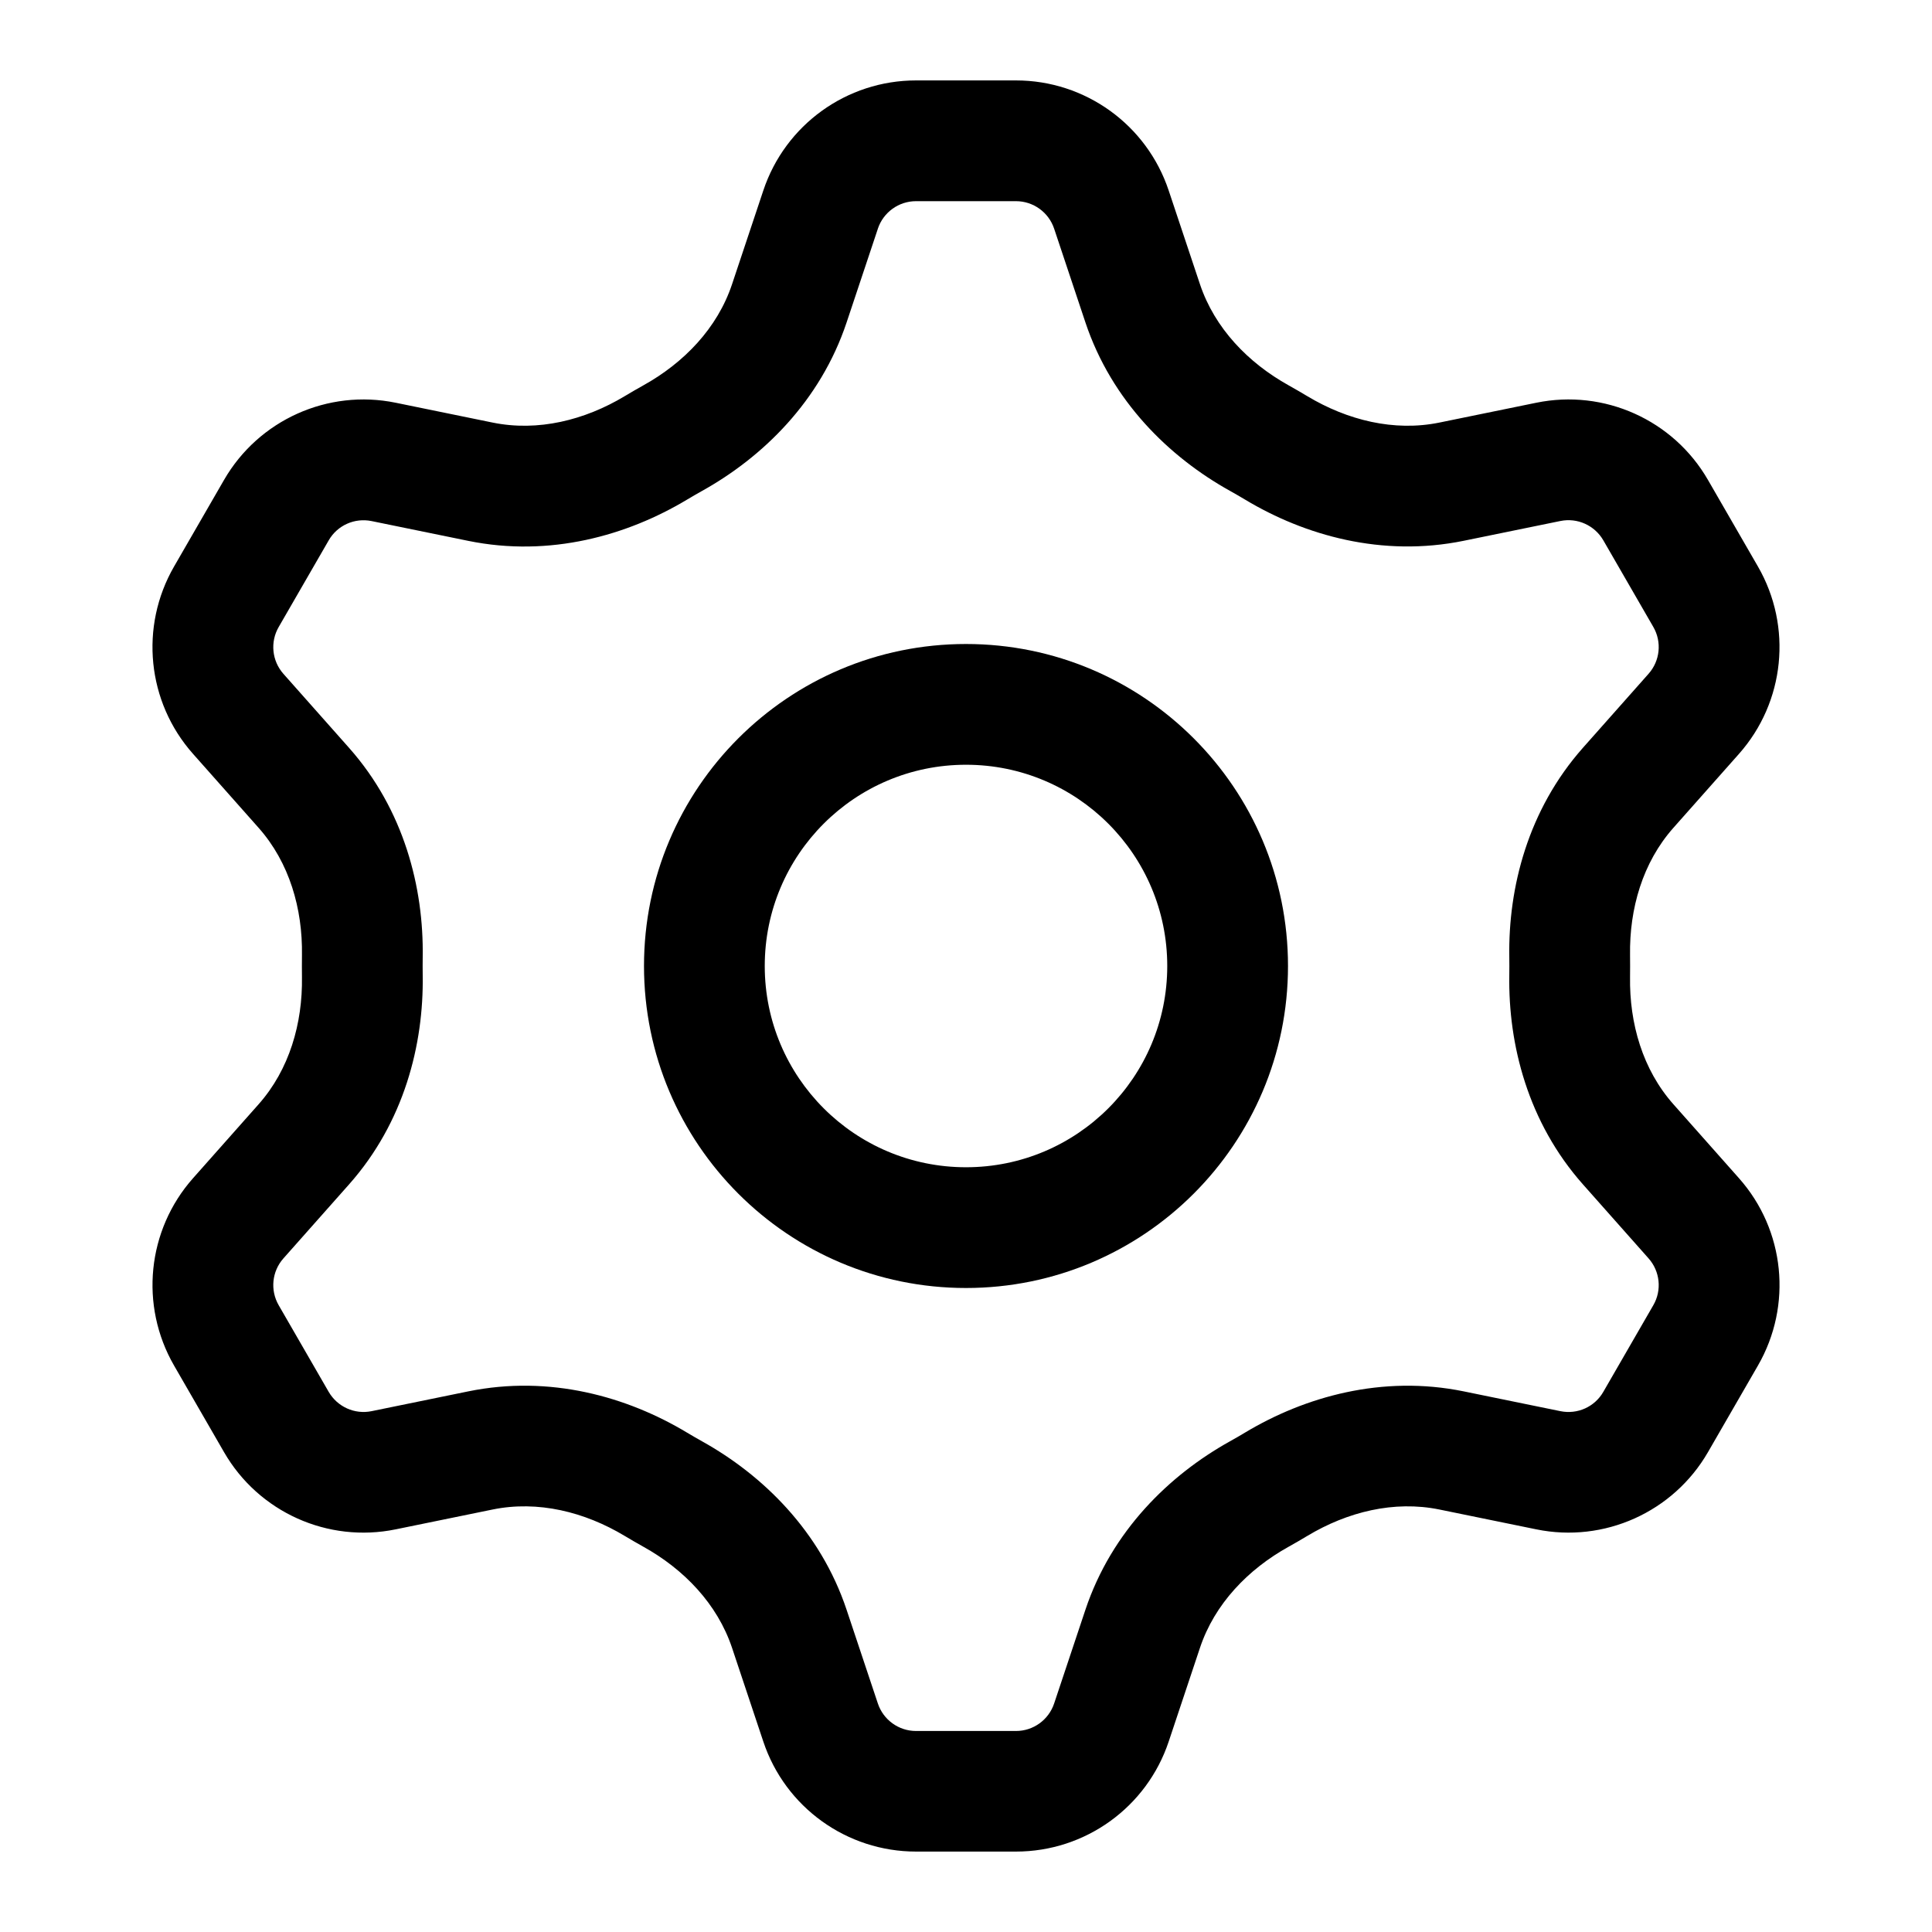<svg fill="none" height="512" viewBox="0 0 24 24" width="512" xmlns="http://www.w3.org/2000/svg"><g clip-rule="evenodd" fill="rgb(0,0,0)" fill-rule="evenodd"><path d="m12 14.5c1.381 0 2.5-1.119 2.5-2.5s-1.119-2.5-2.5-2.5-2.5 1.119-2.5 2.5 1.119 2.5 2.5 2.5zm4-2.5c0 2.209-1.791 4-4 4-2.209 0-4-1.791-4-4 0-2.209 1.791-4 4-4 2.209 0 4 1.791 4 4z"/><path d="m10.905 2.842-.388 1.163c-.327.98-1.044 1.675-1.795 2.093-.064.036-.127.072-.19.11-.739.443-1.7.718-2.714.511l-1.202-.246c-.211-.043-.426.053-.533.24l-.621 1.076c-.108.186-.084.421.059.582l.815.919c.684.771.929 1.738.915 2.6-.001.074-.001.149 0 .224.014.861-.231 1.828-.915 2.599l-.815.919c-.143.161-.167.395-.059.582l.621 1.076c.108.186.322.283.533.24l1.202-.246c1.014-.207 1.975.067 2.714.511.063.038.126.074.19.11.751.418 1.468 1.113 1.795 2.093l.388 1.163c.068.204.259.342.474.342h1.242c.215 0 .406-.138.474-.342l.388-1.163c.327-.98 1.044-1.675 1.795-2.093.064-.036.128-.072.19-.11.739-.443 1.7-.718 2.714-.511l1.202.246c.211.043.426-.053.533-.24l.621-1.076c.108-.186.084-.421-.059-.582l-.815-.919c-.684-.771-.929-1.738-.915-2.6.001-.074.001-.149 0-.224-.014-.862.231-1.828.915-2.6l.815-.919c.143-.161.167-.395.059-.582l-.621-1.076c-.108-.186-.322-.283-.533-.24l-1.202.246c-1.014.207-1.975-.067-2.714-.511-.063-.038-.126-.074-.19-.11-.751-.418-1.468-1.113-1.795-2.093l-.388-1.163c-.068-.204-.259-.342-.474-.342h-1.242c-.215 0-.406.138-.474.342zm-1.811.688c-.182.547-.598.977-1.102 1.257-.078.044-.156.088-.233.135-.495.297-1.076.443-1.641.327l-1.202-.246c-.843-.173-1.703.214-2.133.959l-.621 1.076c-.43.746-.336 1.683.236 2.327l.815.919c.382.431.547 1.005.538 1.581-.001.09-.001.181 0 .271.009.576-.156 1.15-.538 1.581l-.815.919c-.571.644-.666 1.581-.236 2.327l.621 1.076c.43.746 1.29 1.132 2.133.959l1.202-.246c.565-.116 1.146.03 1.641.327.077.046.154.091.233.135.504.28.919.71 1.102 1.257l.388 1.163c.272.817 1.037 1.367 1.897 1.367h1.242c.861 0 1.625-.551 1.897-1.367l.388-1.163c.182-.547.598-.977 1.102-1.257.078-.044.156-.088.233-.135.495-.297 1.075-.443 1.641-.327l1.202.246c.843.173 1.703-.214 2.133-.959l.621-1.076c.43-.746.336-1.683-.236-2.327l-.815-.919c-.382-.431-.547-1.005-.538-1.581.001-.09.001-.181 0-.271-.009-.576.156-1.15.538-1.581l.815-.919c.571-.644.666-1.581.236-2.327l-.621-1.076c-.43-.746-1.29-1.132-2.133-.959l-1.202.246c-.565.116-1.146-.03-1.641-.327-.077-.046-.154-.091-.233-.135-.503-.28-.919-.71-1.102-1.257l-.388-1.163c-.272-.817-1.036-1.368-1.897-1.368h-1.242c-.861 0-1.625.551-1.897 1.368z"/></g></svg>